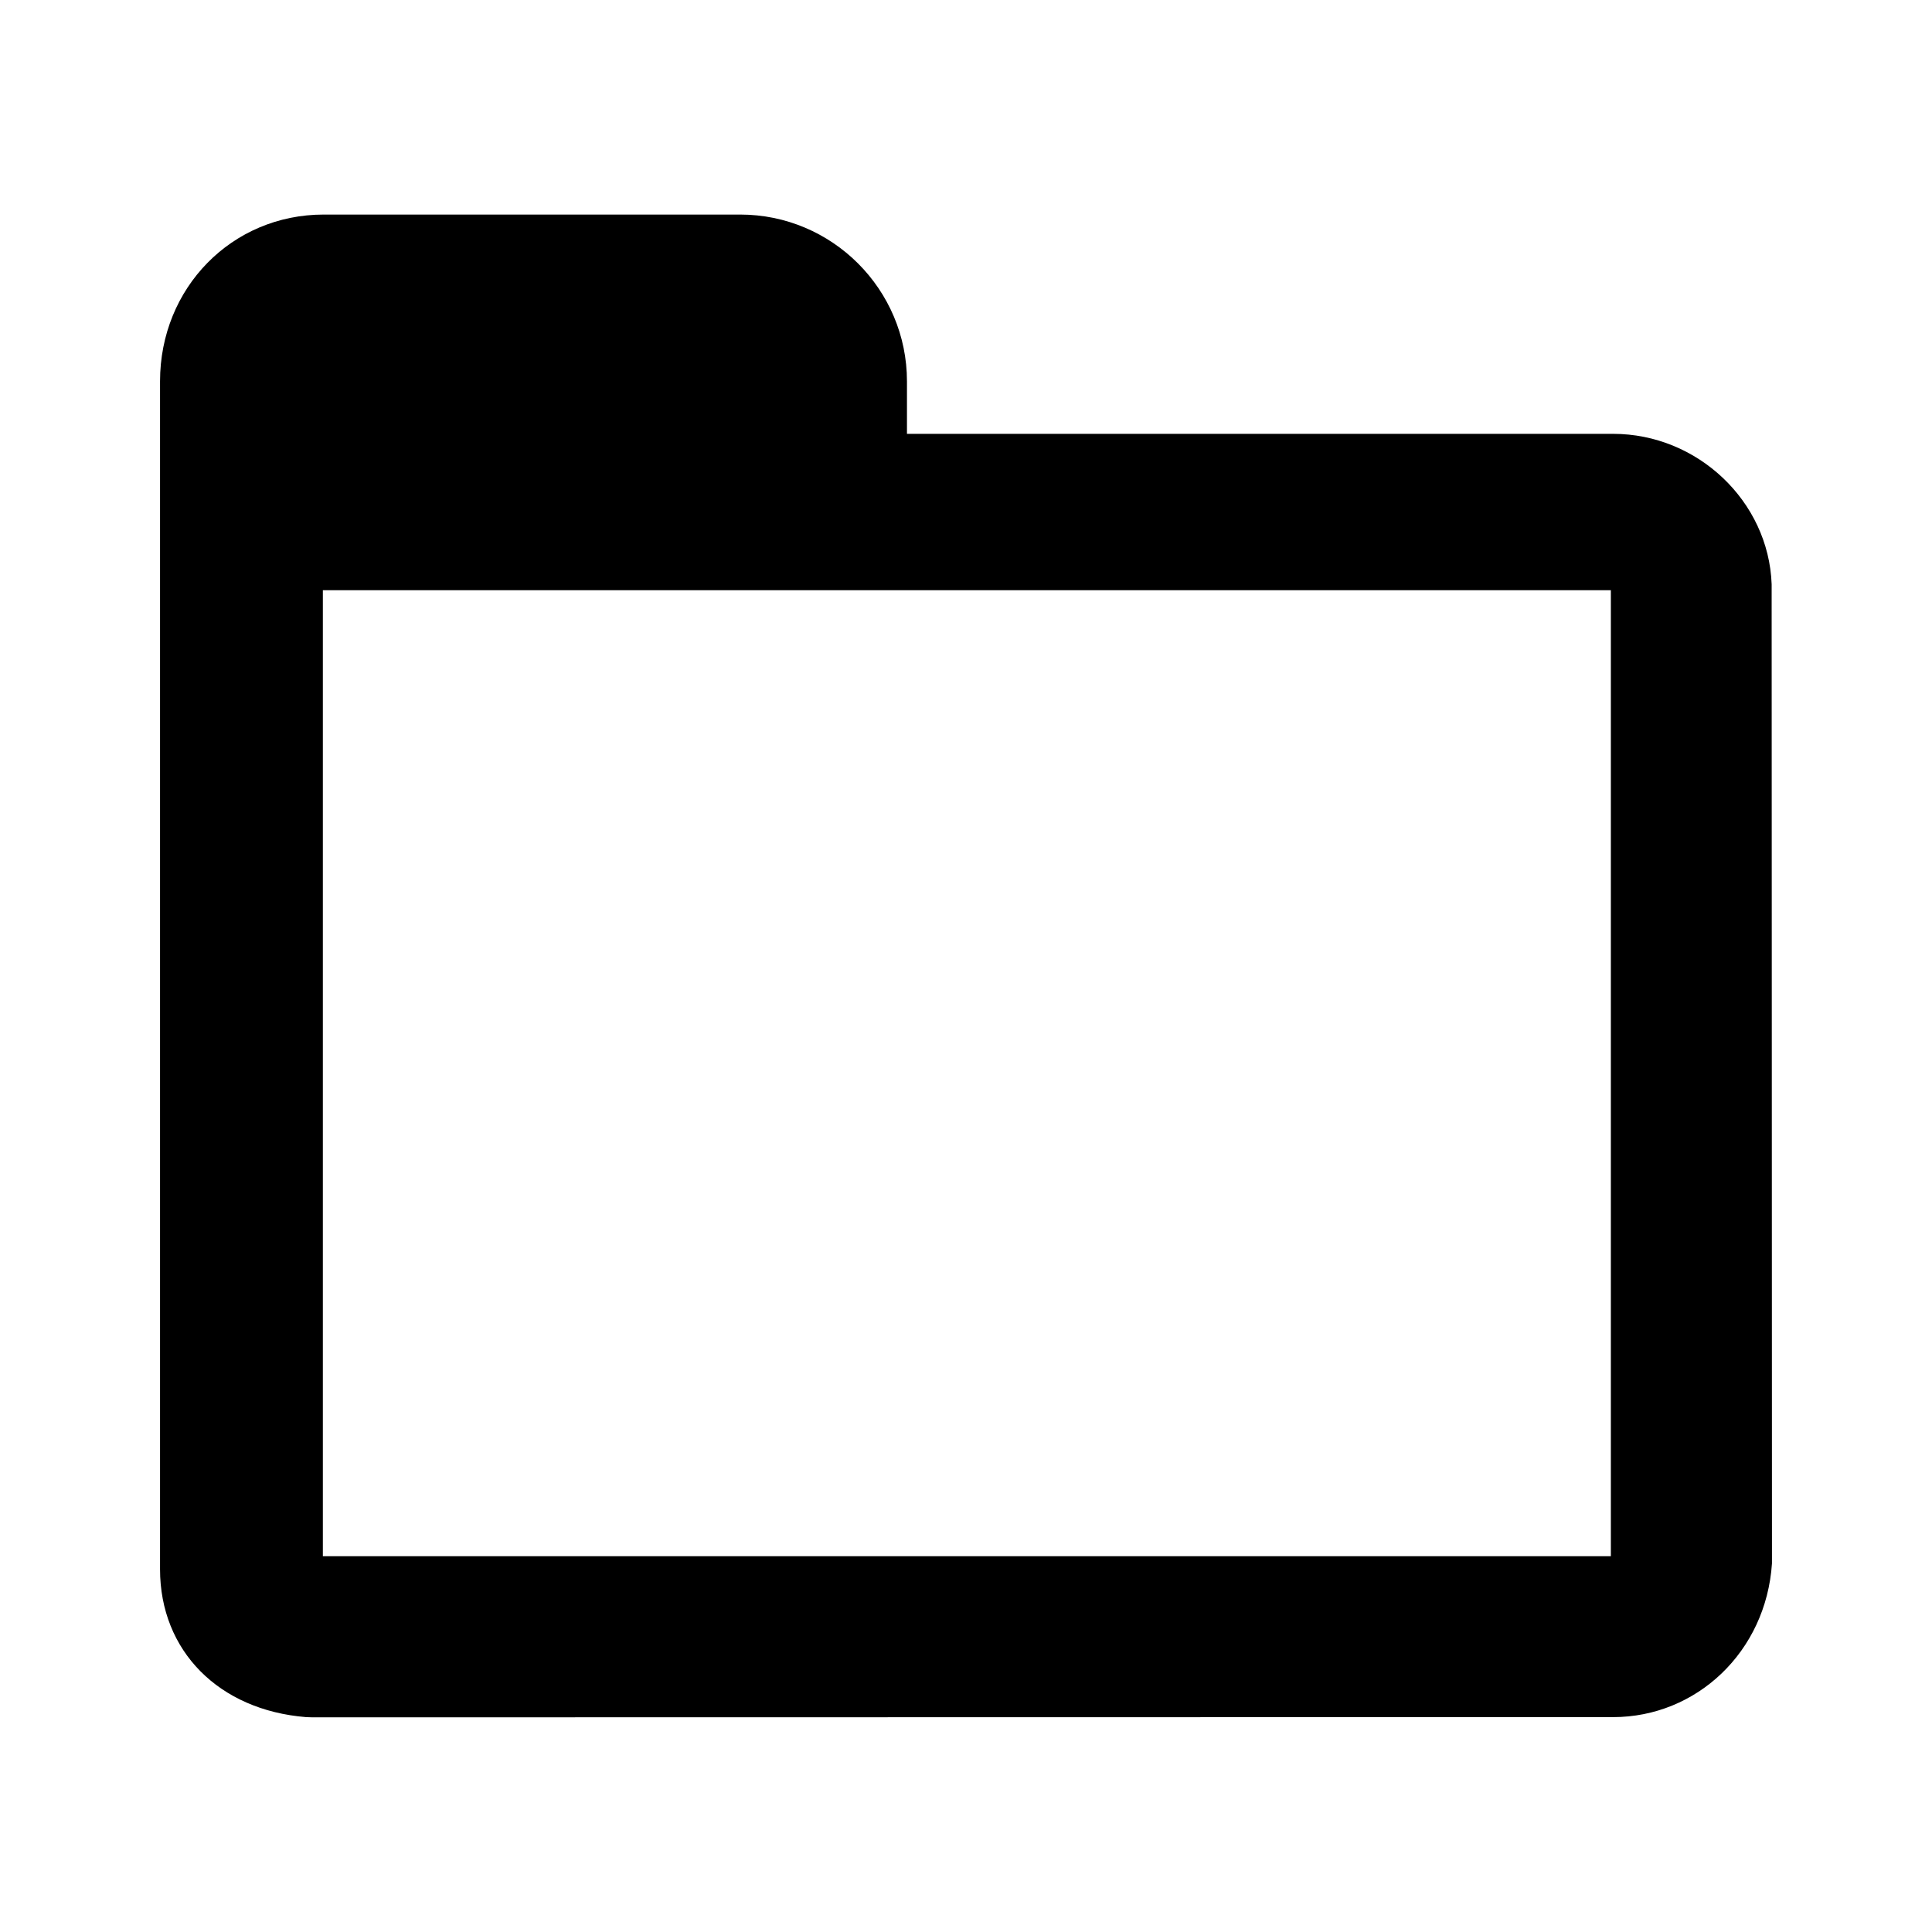 <?xml version="1.0" encoding="utf-8"?>
<!-- Generator: Adobe Illustrator 18.1.1, SVG Export Plug-In . SVG Version: 6.00 Build 0)  -->
<svg version="1.1" id="Layer_1" xmlns="http://www.w3.org/2000/svg" xmlns:xlink="http://www.w3.org/1999/xlink" x="0px" y="0px"
	 viewBox="0 0 18 18"  width="18" height="18" enable-background="new 0 0 18 18" xml:space="preserve">
<path  d="M16.506,5.443C16.478,4.67,15.815,4.042,15.029,4.042H8.45V3.553
	c0-0.857-0.697-1.554-1.554-1.554H3.016c-0.856,0-1.525,0.683-1.525,1.554v11.067c0,0.76,0.547,1.313,1.361,1.378
	l0.06,0.002l12.117-0.002c0.775,0,1.425-0.606,1.48-1.432L16.506,5.443z M15.008,14.499h-12v-9h12V14.499z"/>
</svg>
